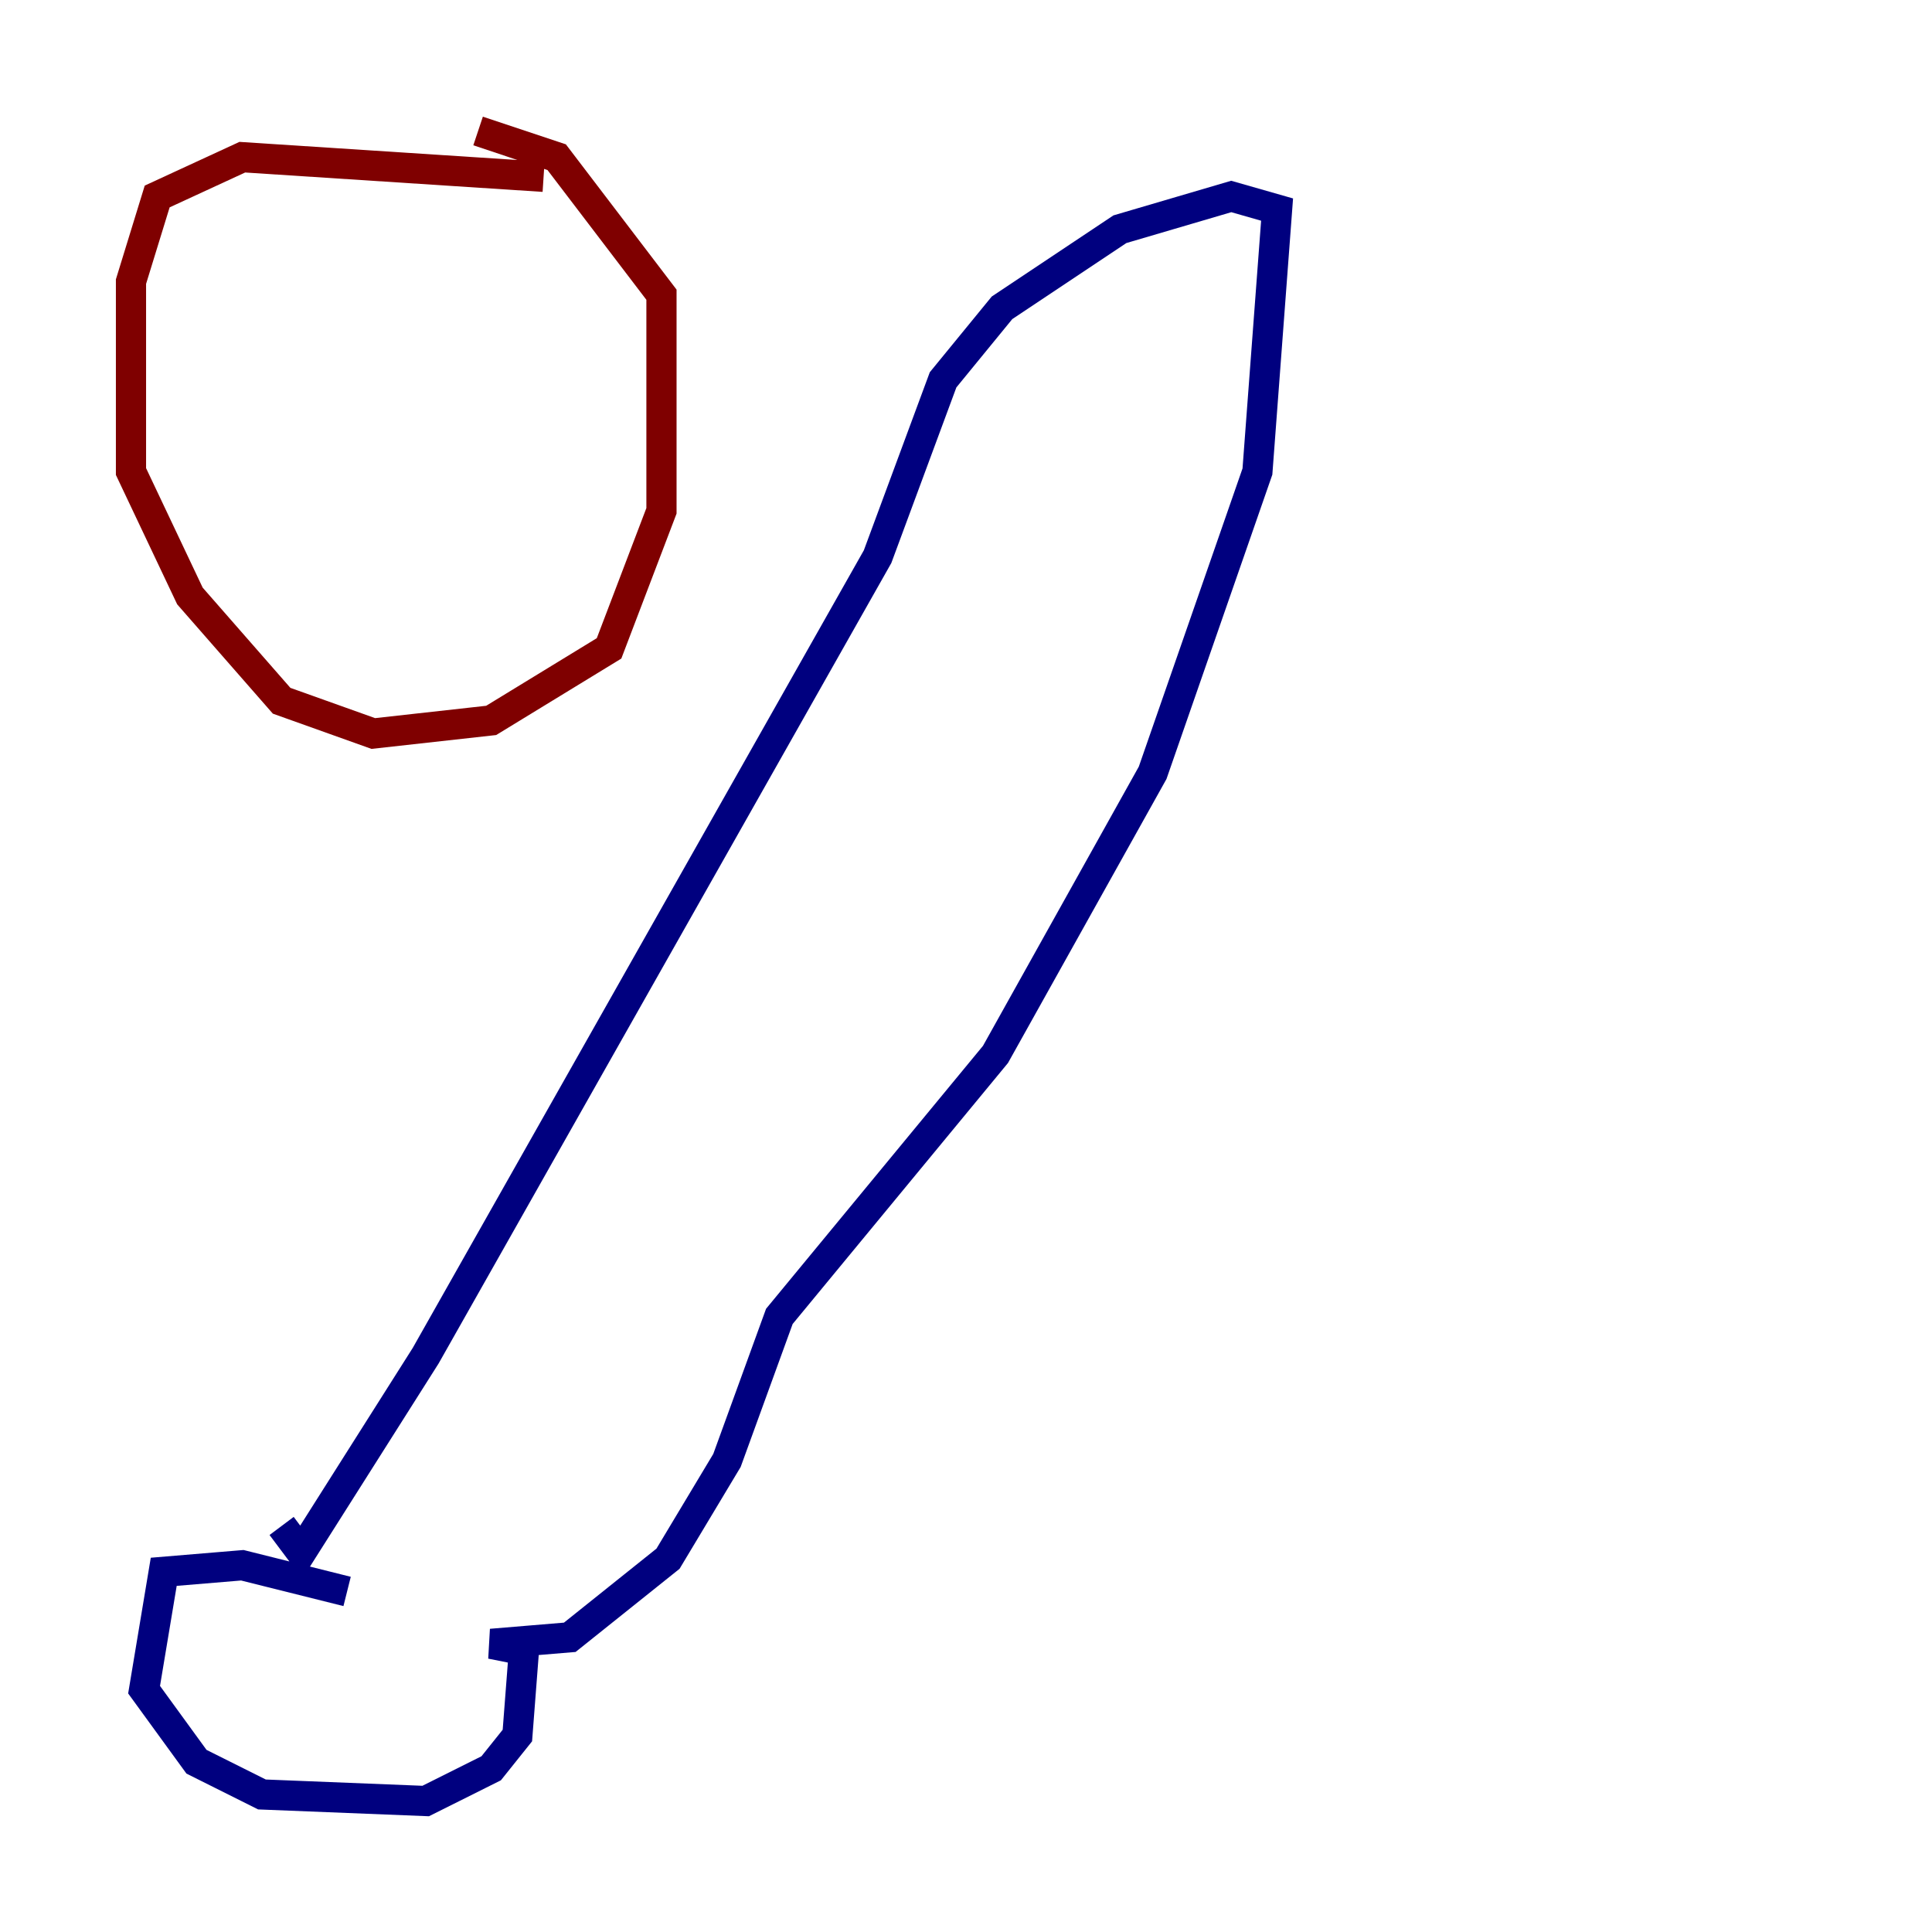 <?xml version="1.0" encoding="utf-8" ?>
<svg baseProfile="tiny" height="128" version="1.2" viewBox="0,0,128,128" width="128" xmlns="http://www.w3.org/2000/svg" xmlns:ev="http://www.w3.org/2001/xml-events" xmlns:xlink="http://www.w3.org/1999/xlink"><defs /><polyline fill="none" points="22.997,105.437 16.054,103.702 10.848,104.136 9.546,111.946 13.017,116.719 17.356,118.888 28.203,119.322 32.542,117.153 34.278,114.983 34.712,109.342 32.542,108.909 37.749,108.475 44.258,103.268 48.163,96.759 51.634,87.214 65.953,69.858 76.366,51.2 83.308,31.241 84.61,13.885 81.573,13.017 74.197,15.186 66.386,20.393 62.481,25.166 58.142,36.881 28.203,89.817 19.959,102.834 18.658,101.098" stroke="#00007f" stroke-width="2" /><polyline fill="none" points="36.014,11.715 16.054,10.414 10.414,13.017 8.678,18.658 8.678,31.241 12.583,39.485 18.658,46.427 24.732,48.597 32.542,47.729 40.352,42.956 43.824,33.844 43.824,19.525 36.881,10.414 31.675,8.678" stroke="#7f0000" stroke-width="2" /></svg>